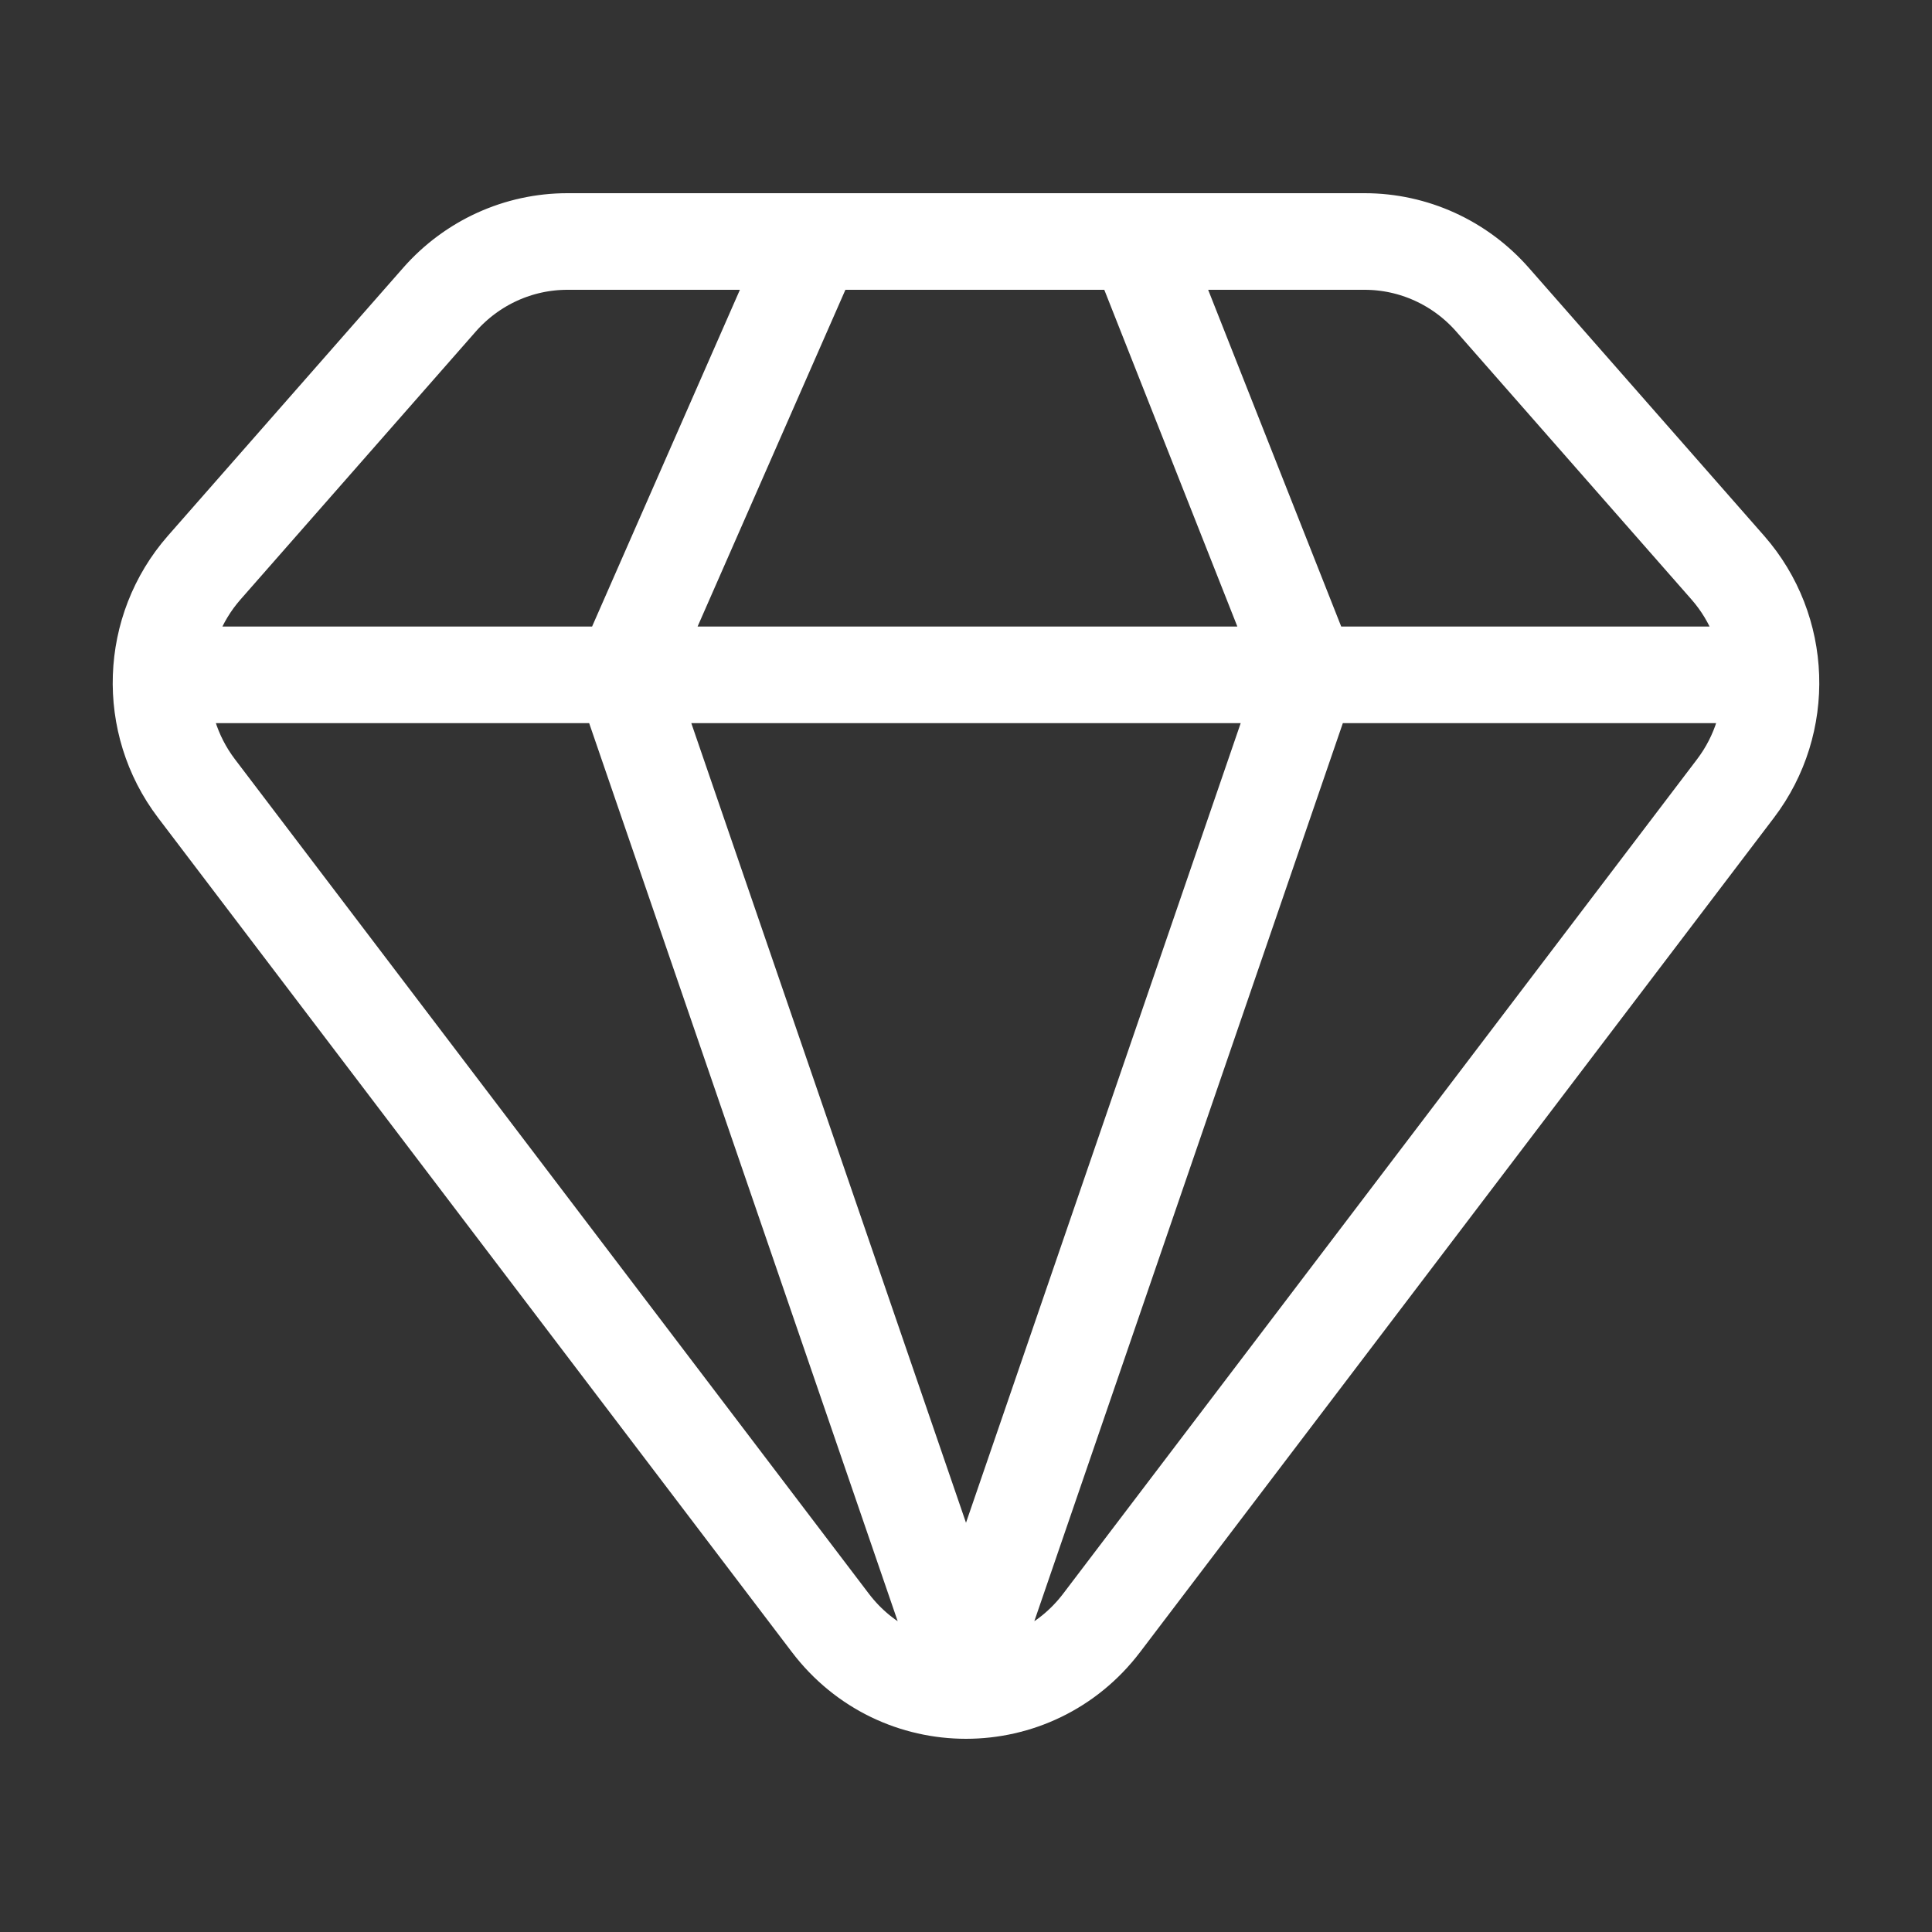 <svg width="24" height="24" viewBox="0 0 24 24" fill="none" xmlns="http://www.w3.org/2000/svg">
<rect x="0" y="0" width="24" height="24" fill="#333333" stroke="none"/>
<path d="M14.126 3H16.952C17.559 3 18.137 3.263 18.541 3.723L21.463 7.051C22.141 7.824 22.181 8.976 21.559 9.795L13.685 20.16C12.834 21.28 11.166 21.28 10.315 20.16L2.441 9.795C1.819 8.976 1.859 7.824 2.537 7.051L5.459 3.723C5.863 3.263 6.441 3 7.048 3H10.11M14.126 3L16.253 8.383M14.126 3H10.11M16.253 8.383H21.568M16.253 8.383L12 20.763L7.747 8.383M16.253 8.383H7.747M10.11 3L7.747 8.383M2.432 8.383H7.747" stroke="white" stroke-width="1.2" stroke-linecap="round" stroke-linejoin="round"/>
</svg>
